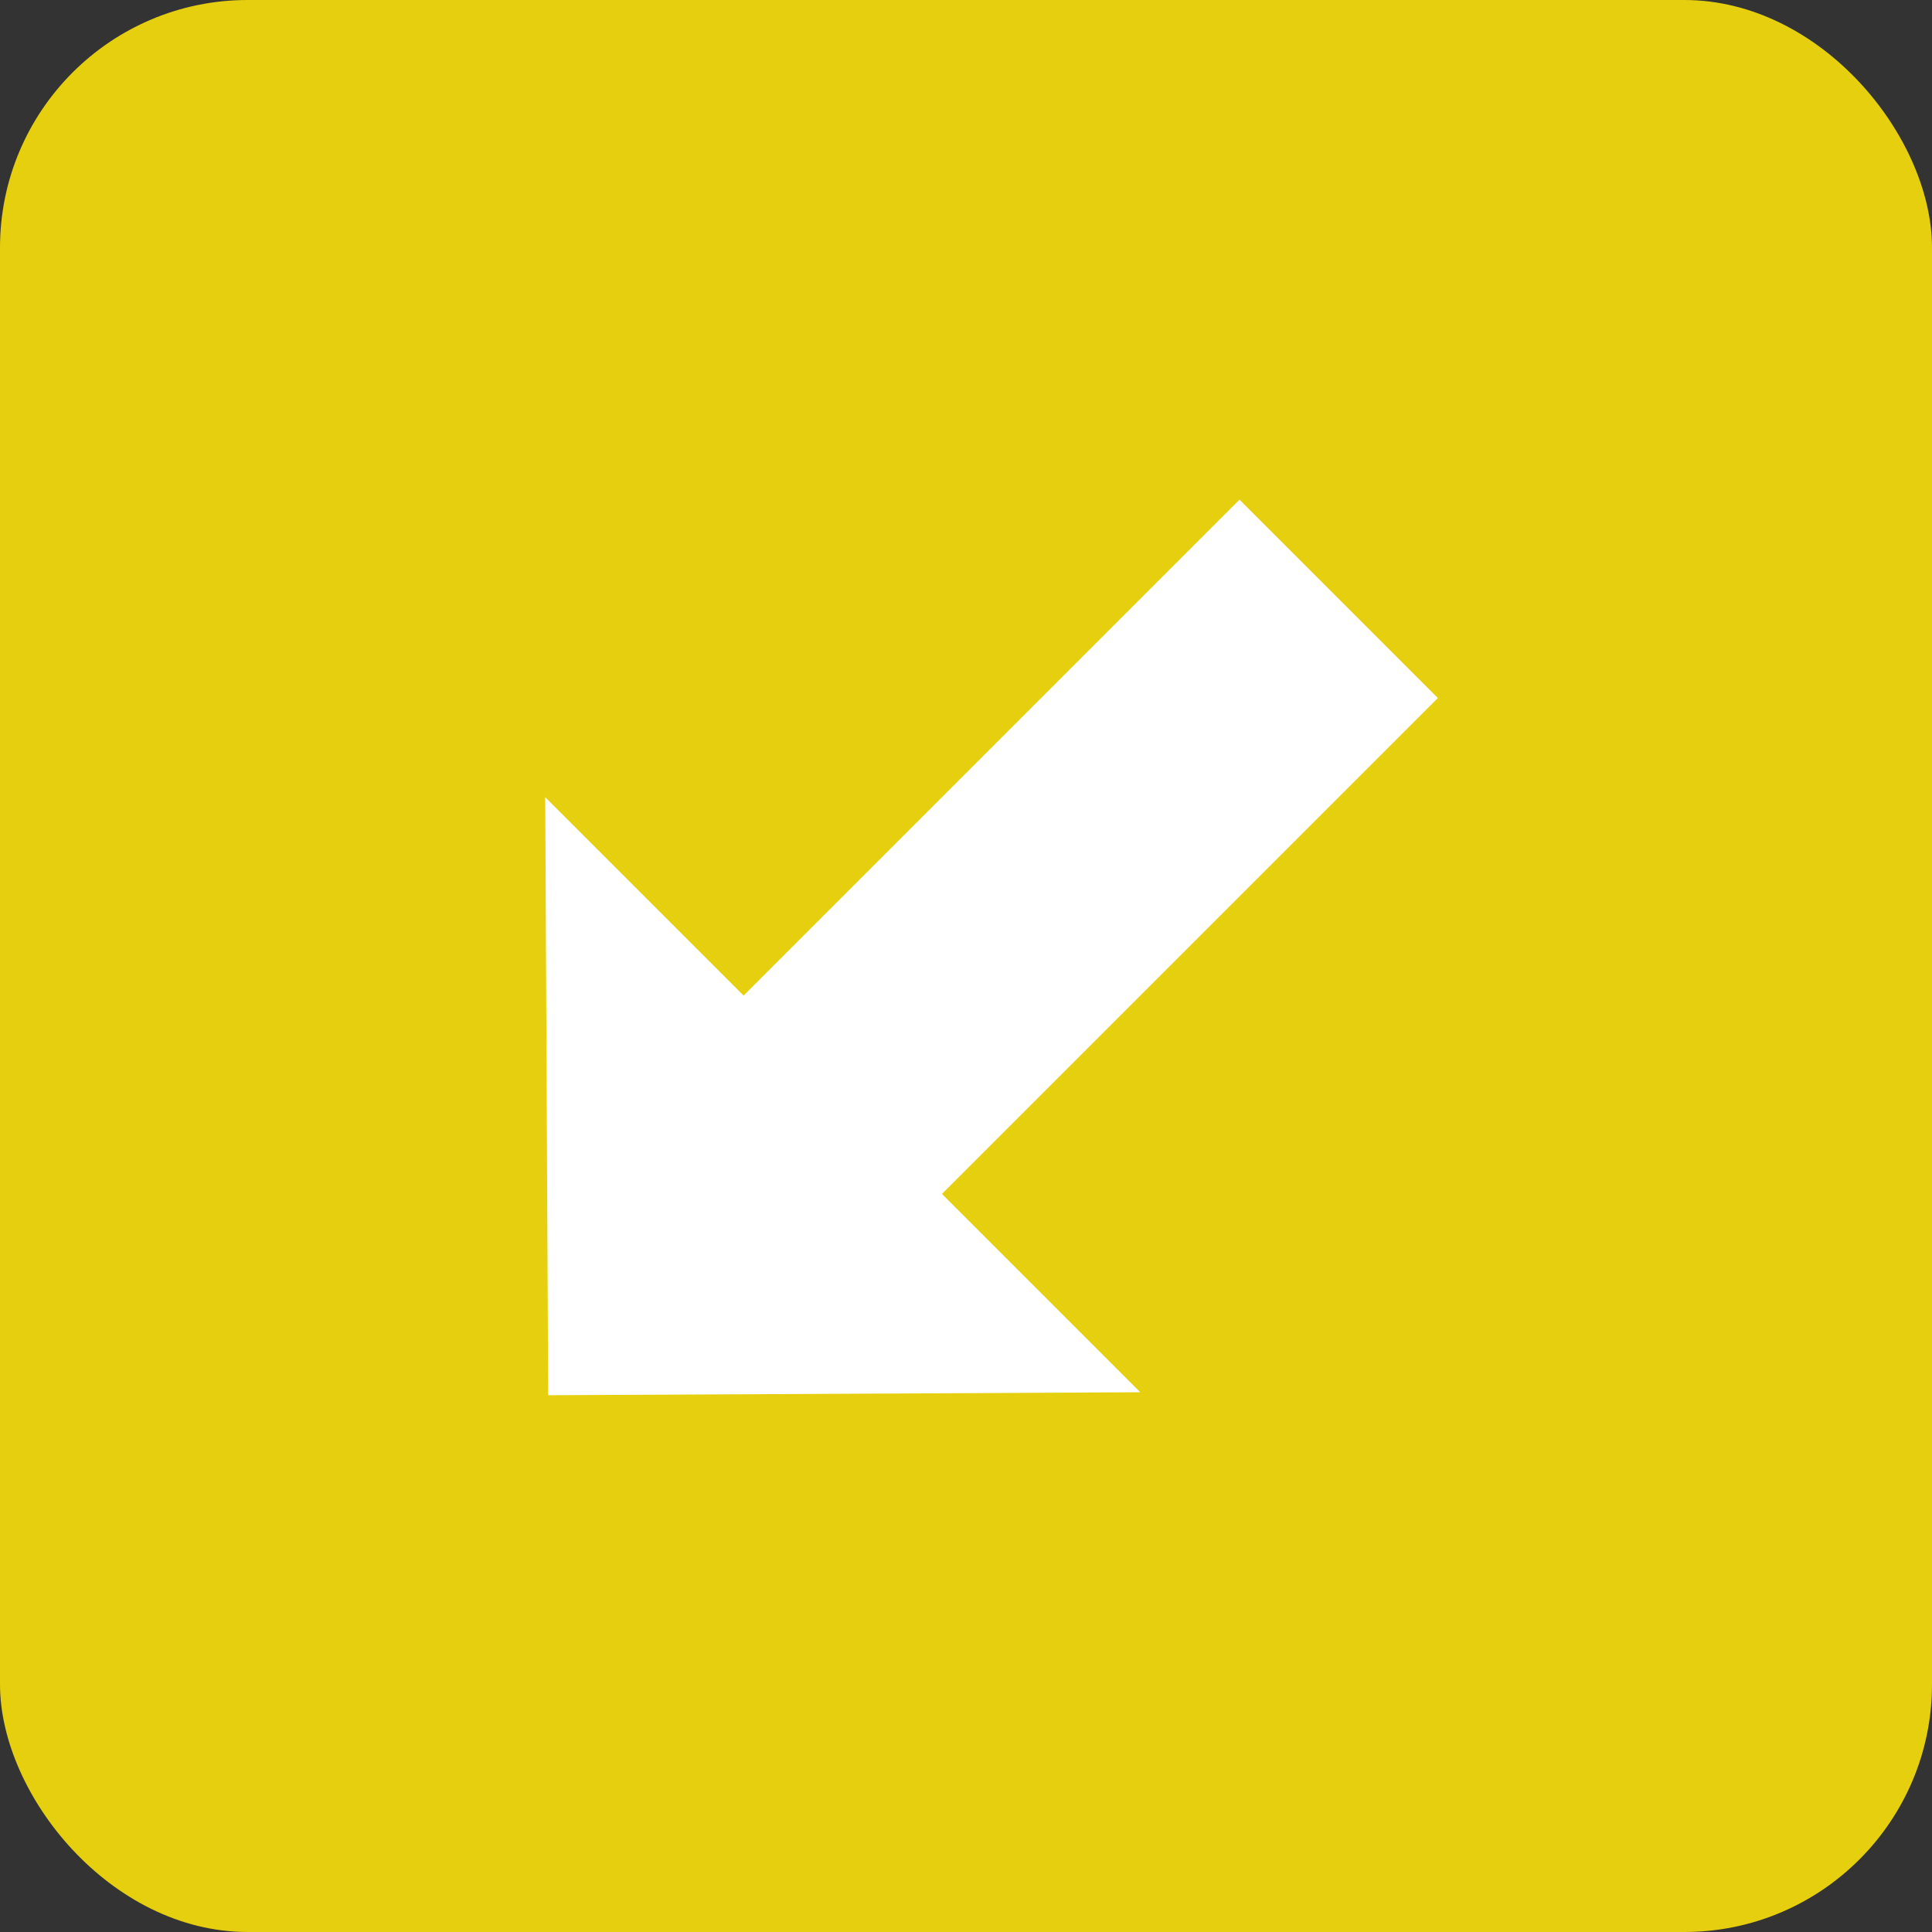 <svg xmlns="http://www.w3.org/2000/svg" id="Component_84_1" width="39" height="39" data-name="Component 84 – 1" viewBox="0 0 39 39">
    <rect x="0" y="0" width="39" height="39" fill="#333333" stroke="none"/>
    <rect id="Rectangle_1622" width="39" height="39" fill="#e6cf0e" data-name="Rectangle 1622" rx="5"/>
    <path id="Icon_open-arrow-thick-bottom" fill="#fff" d="M5.663 0v14.157H0l8.579 8.494 8.409-8.494h-5.662V0z" data-name="Icon open-arrow-thick-bottom" transform="rotate(45 3.167 28.41)"/>
</svg>
